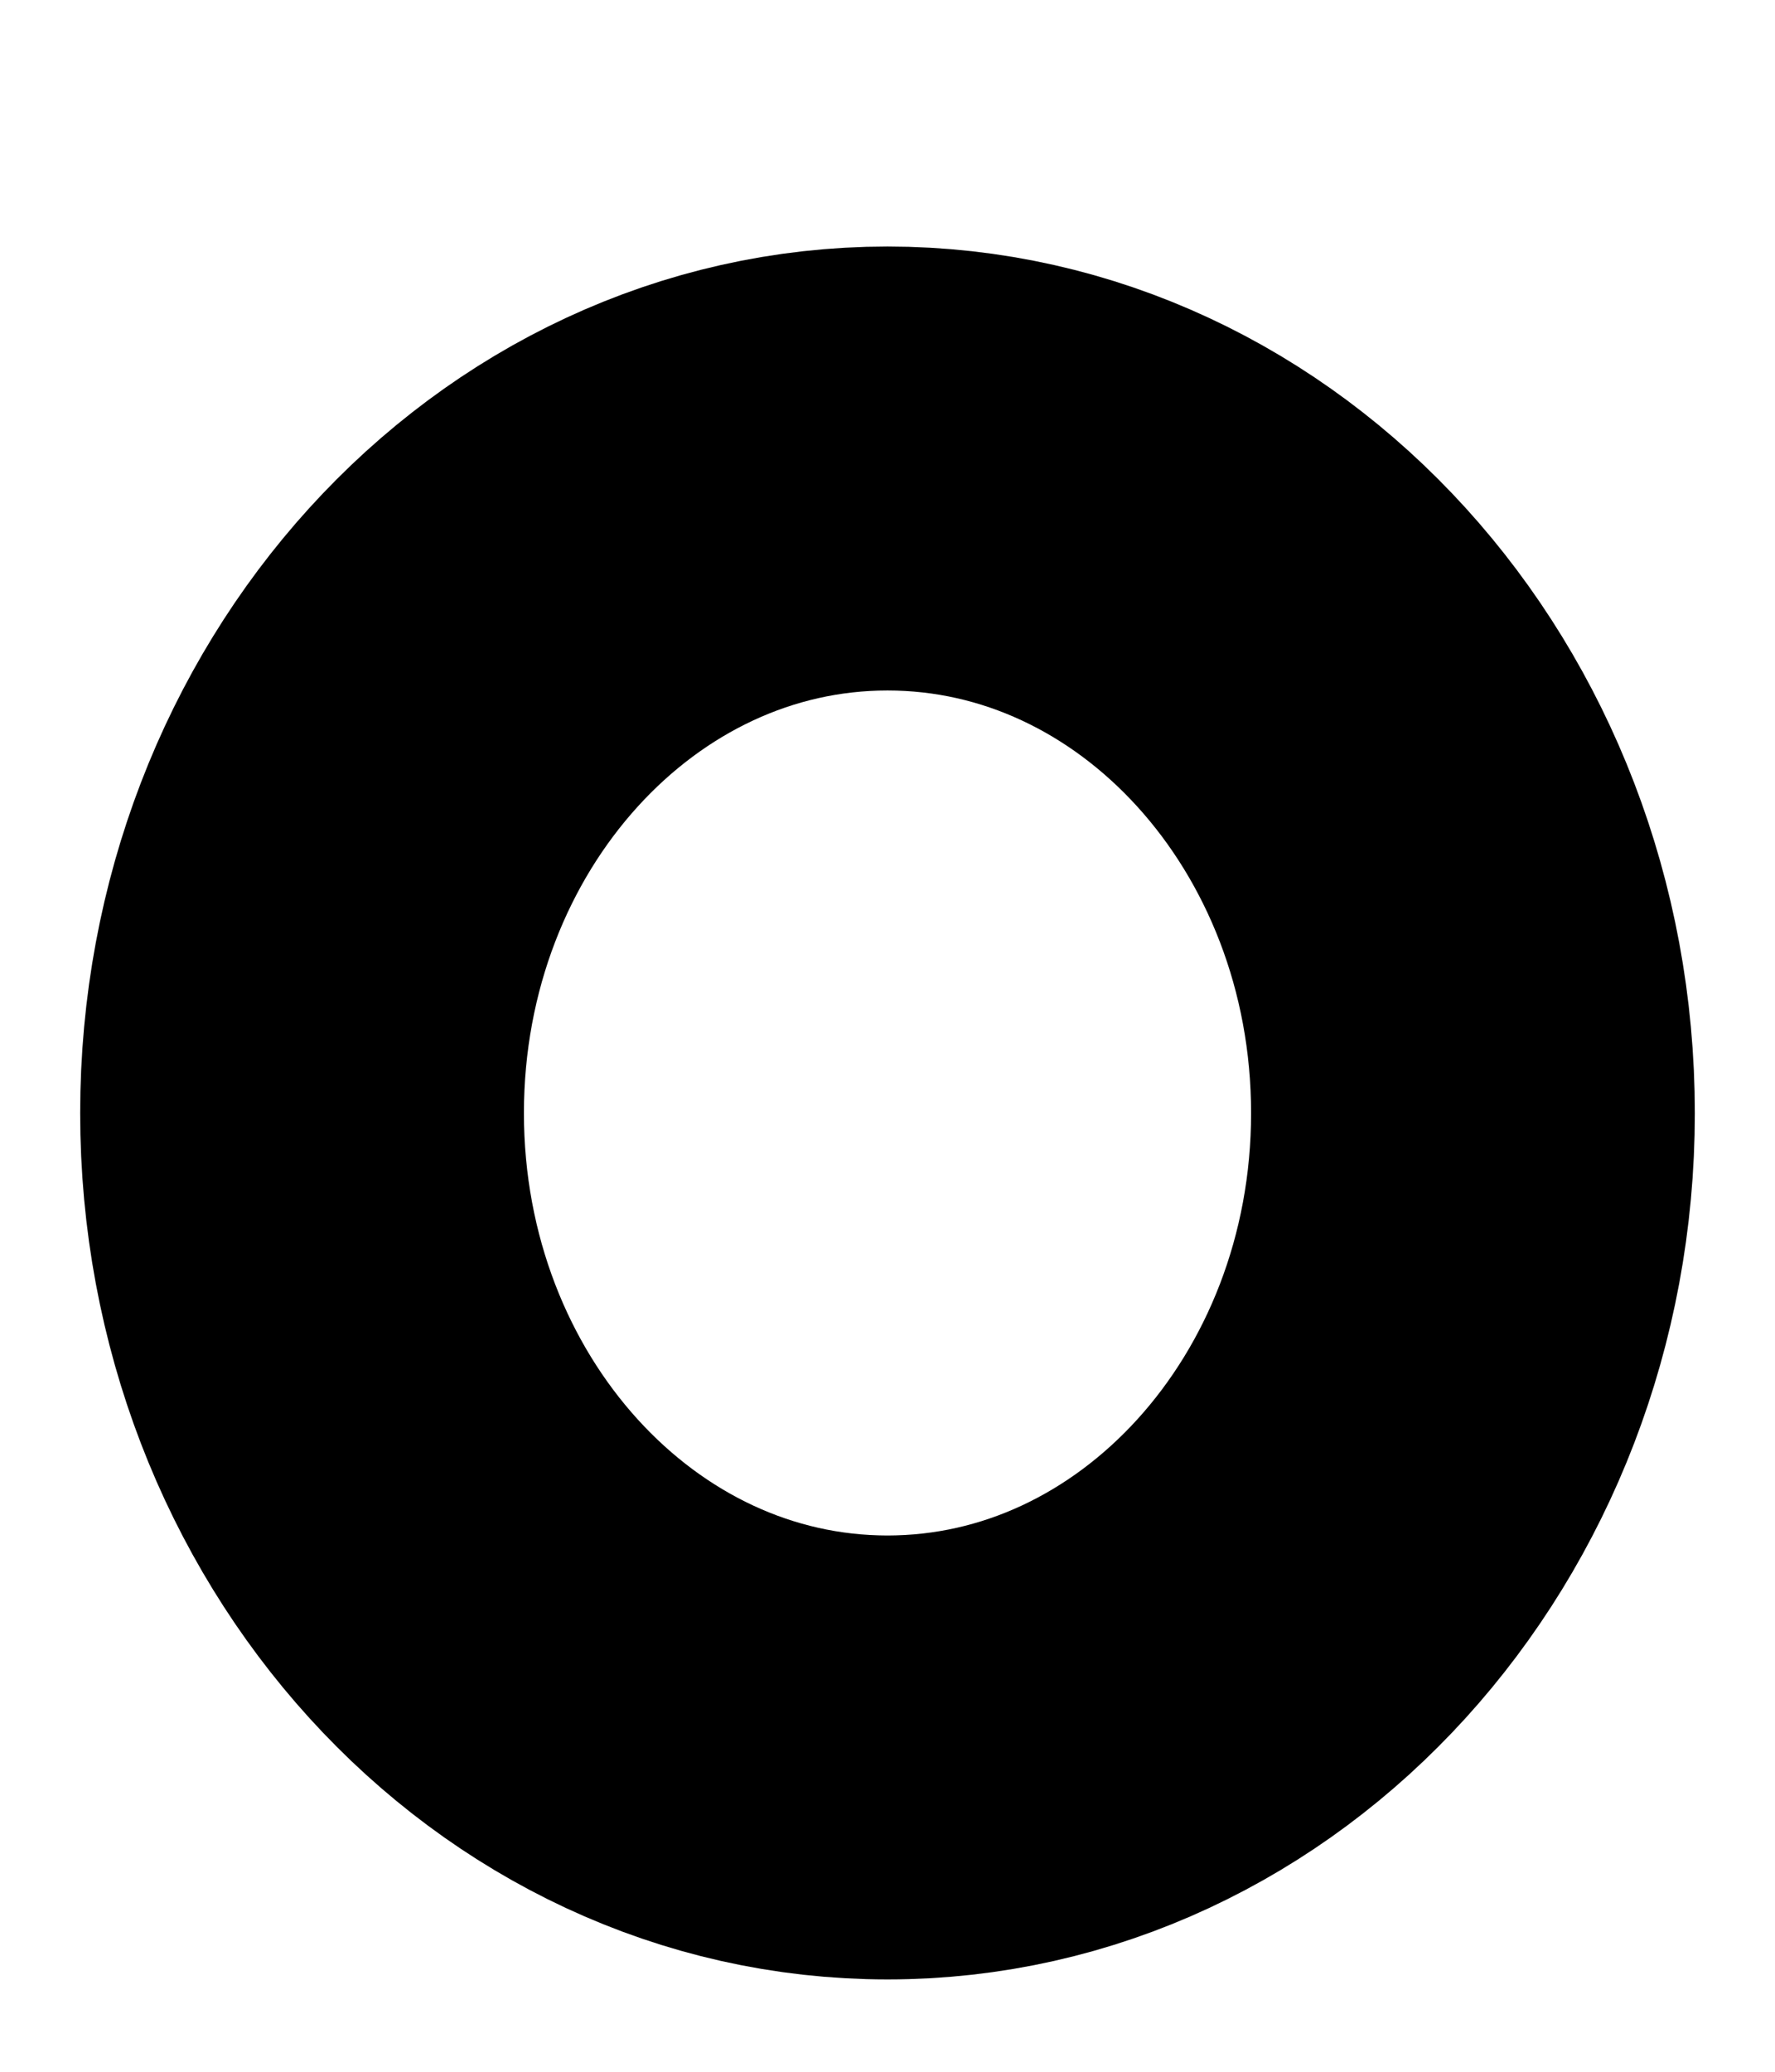 <svg width="6" height="7" viewBox="0 0 6 7" fill="none" xmlns="http://www.w3.org/2000/svg">
<path fill-rule="evenodd" clip-rule="evenodd" d="M4.979 3.761C4.979 4.963 4.093 5.938 3 5.938C1.907 5.938 1.021 4.963 1.021 3.761C1.021 2.558 1.907 1.583 3 1.583C4.093 1.583 4.979 2.558 4.979 3.761Z" stroke="black" stroke-width="1.5" stroke-linecap="round" stroke-linejoin="round"/>
</svg>

